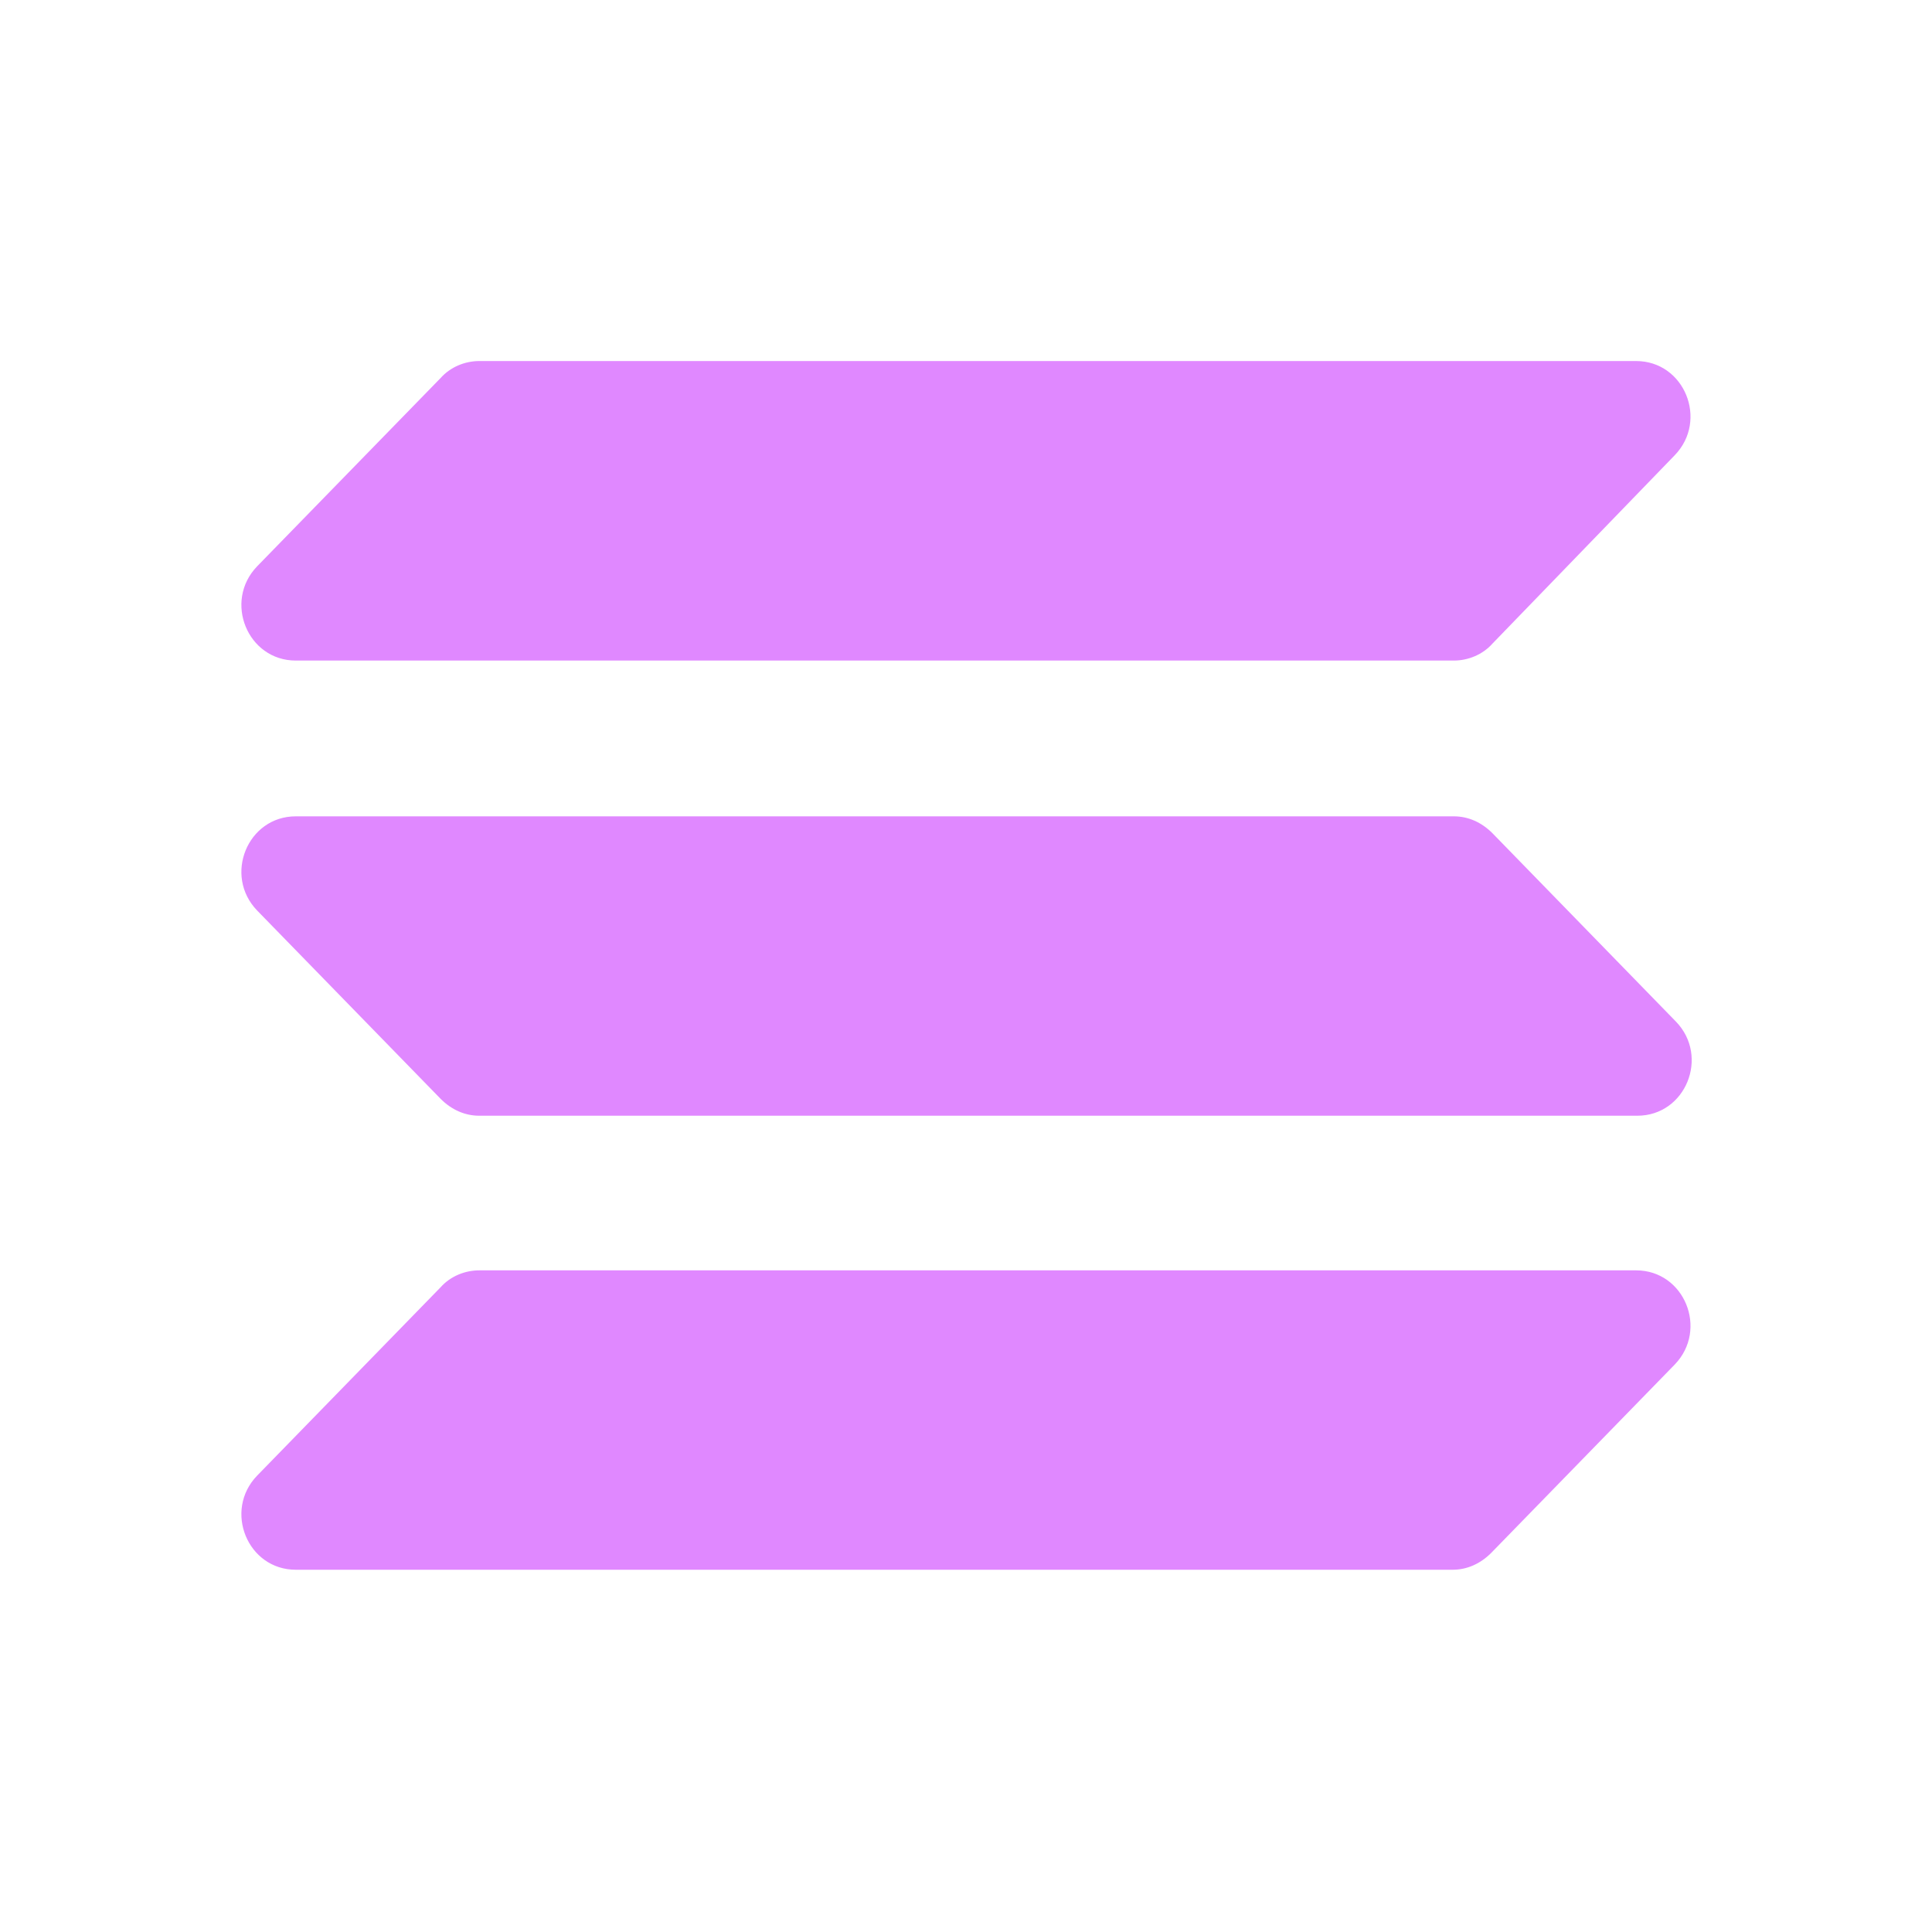 <svg width="32" height="32" viewBox="0 0 32 32" fill="none" xmlns="http://www.w3.org/2000/svg">
<path fill-rule="evenodd" clip-rule="evenodd" d="M4.899 13.521H24.079C24.319 13.521 24.539 13.62 24.719 13.8L27.759 16.921C28.319 17.5 27.919 18.48 27.119 18.48H7.939C7.699 18.48 7.479 18.381 7.299 18.201L4.259 15.081C3.699 14.501 4.099 13.521 4.899 13.521ZM4.259 9.38L7.299 6.26C7.459 6.08 7.699 5.98 7.939 5.98H27.099C27.899 5.98 28.299 6.96 27.739 7.54L24.719 10.661C24.559 10.841 24.319 10.941 24.079 10.941H4.899C4.099 10.941 3.699 9.96 4.259 9.38ZM27.739 22.601L24.699 25.721C24.519 25.901 24.299 26 24.059 26H4.899C4.099 26 3.699 25.02 4.259 24.441L7.299 21.32C7.459 21.14 7.699 21.041 7.939 21.041H27.099C27.899 21.041 28.299 22.02 27.739 22.601Z" fill="#E088FF"/>
</svg>
